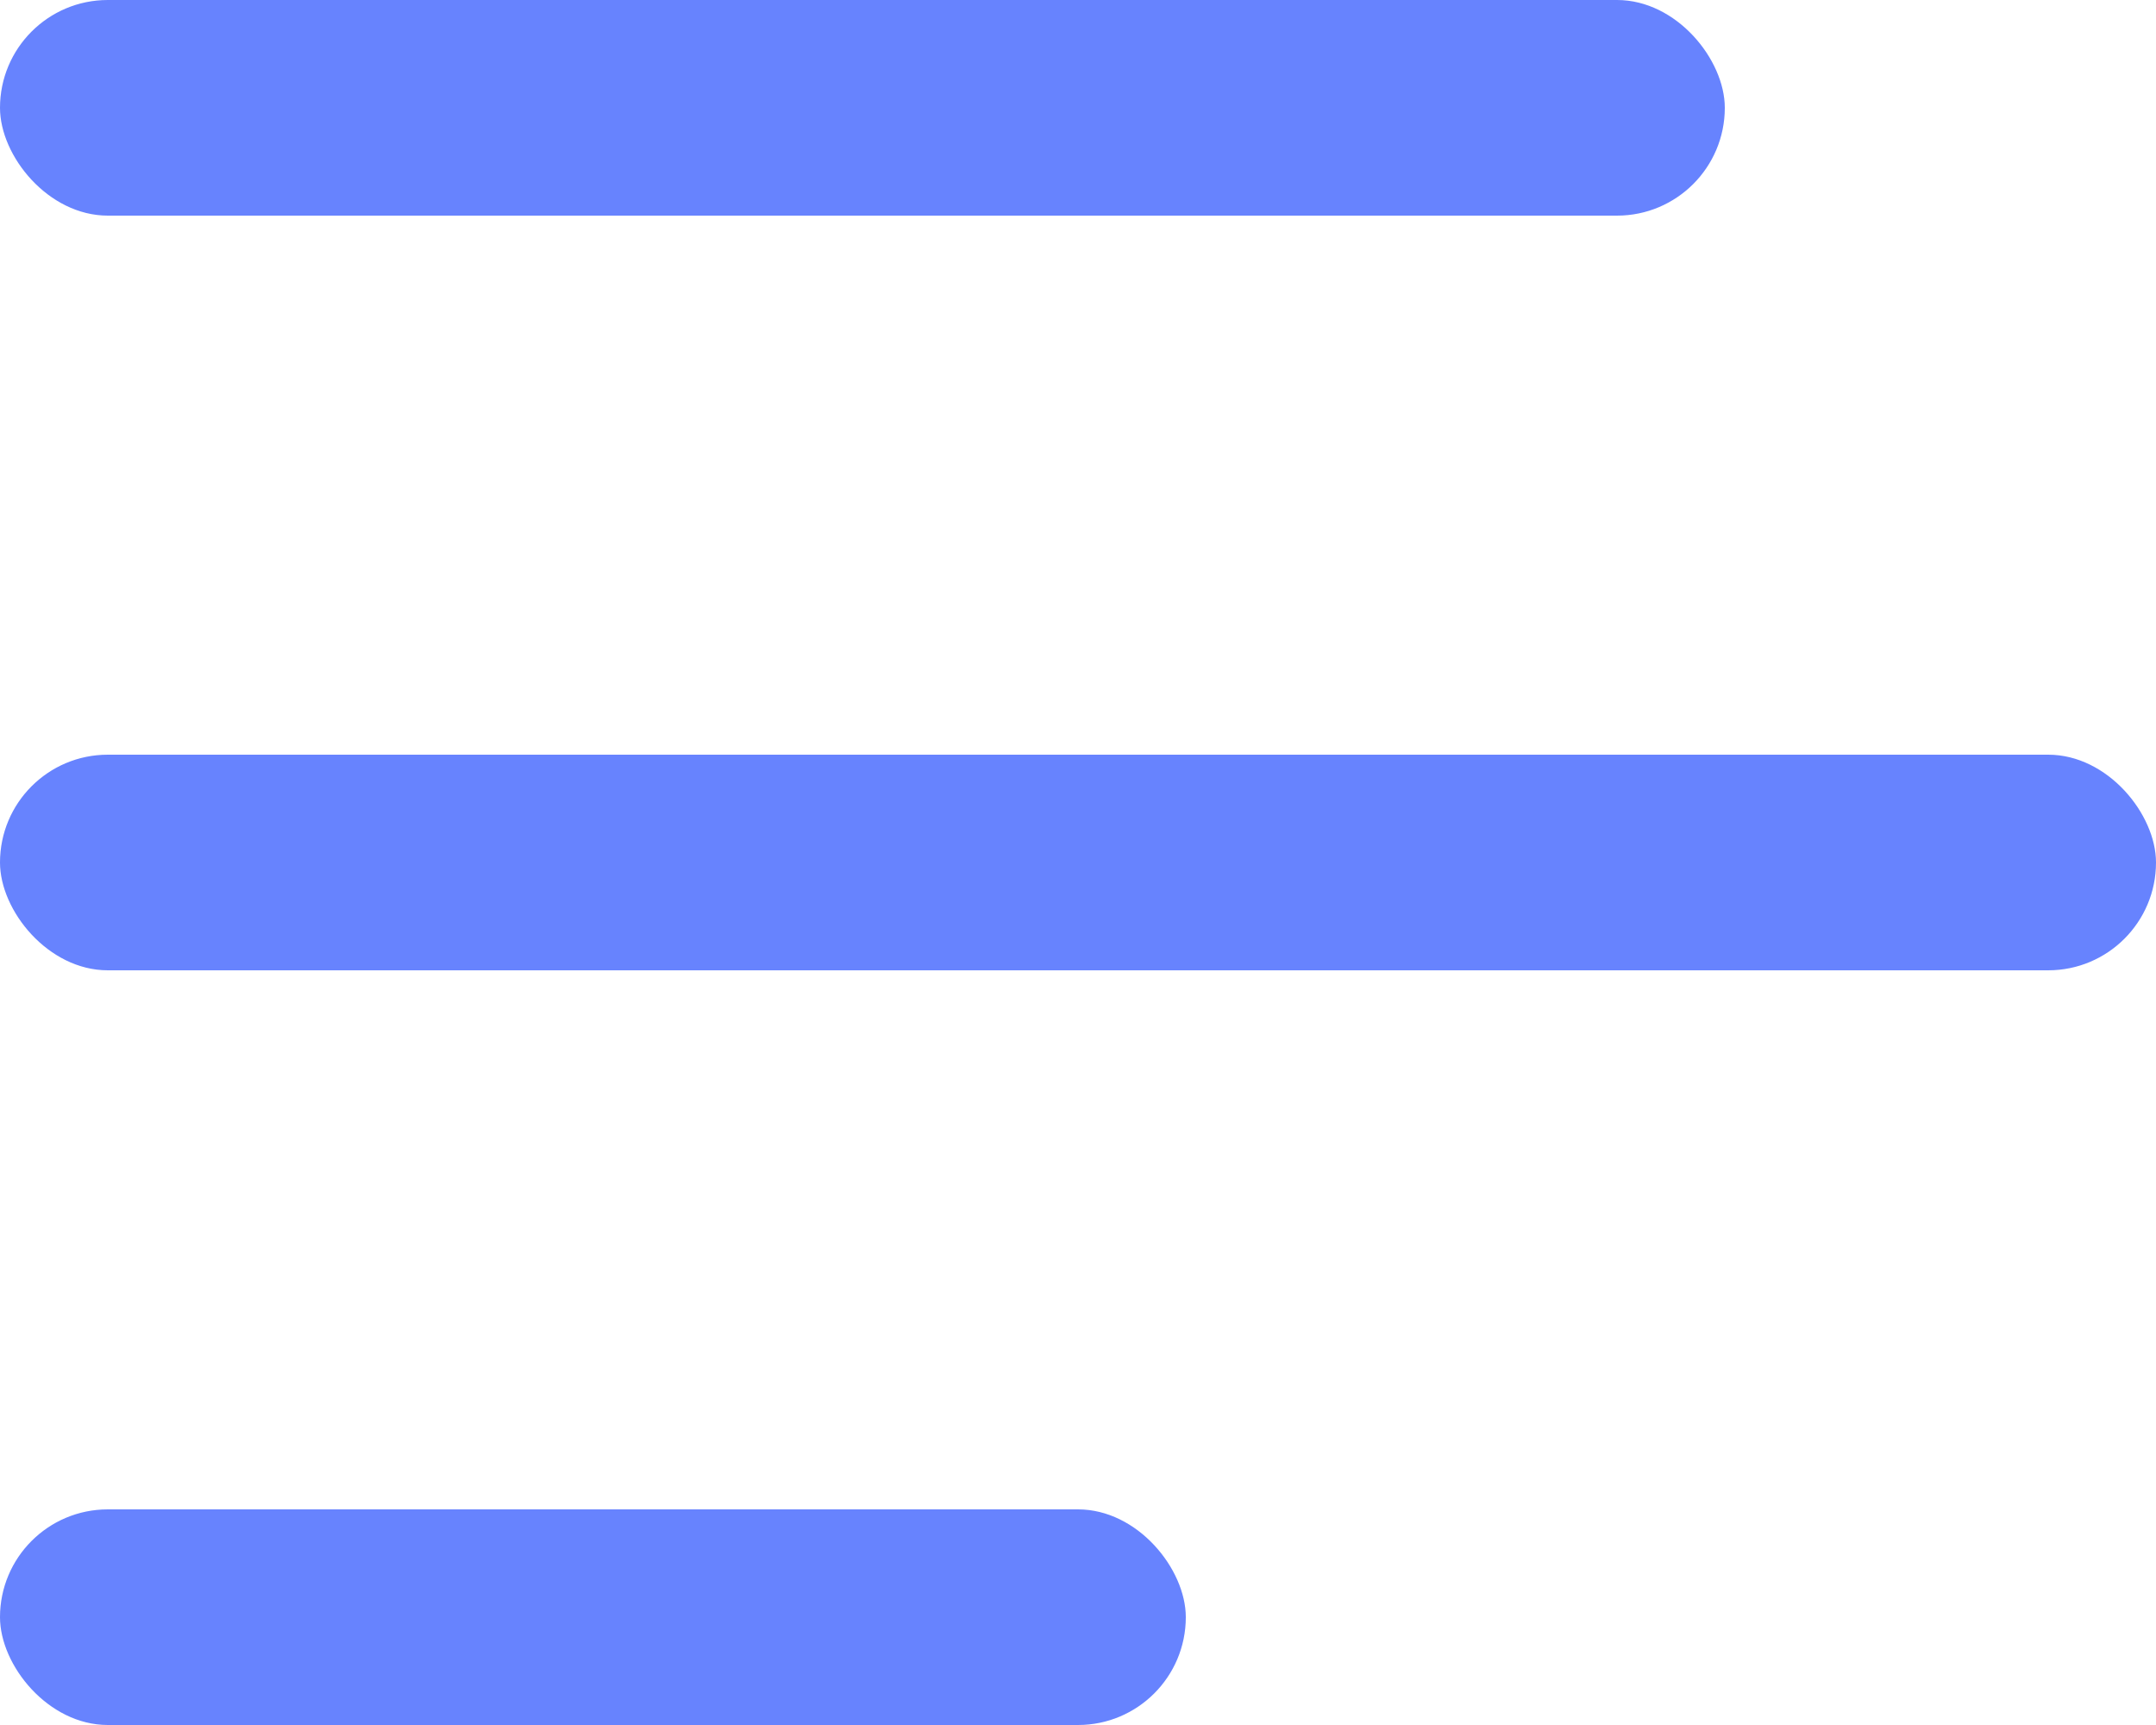 <svg width="20" height="16" viewBox="0 0 20 16" fill="none" xmlns="http://www.w3.org/2000/svg">
<rect y="14" width="11" height="2" rx="1" fill="#6783FE"/>
<rect y="7" width="20" height="2" rx="1" fill="#6783FE"/>
<rect width="16" height="2" rx="1" fill="#6783FE"/>
</svg>
